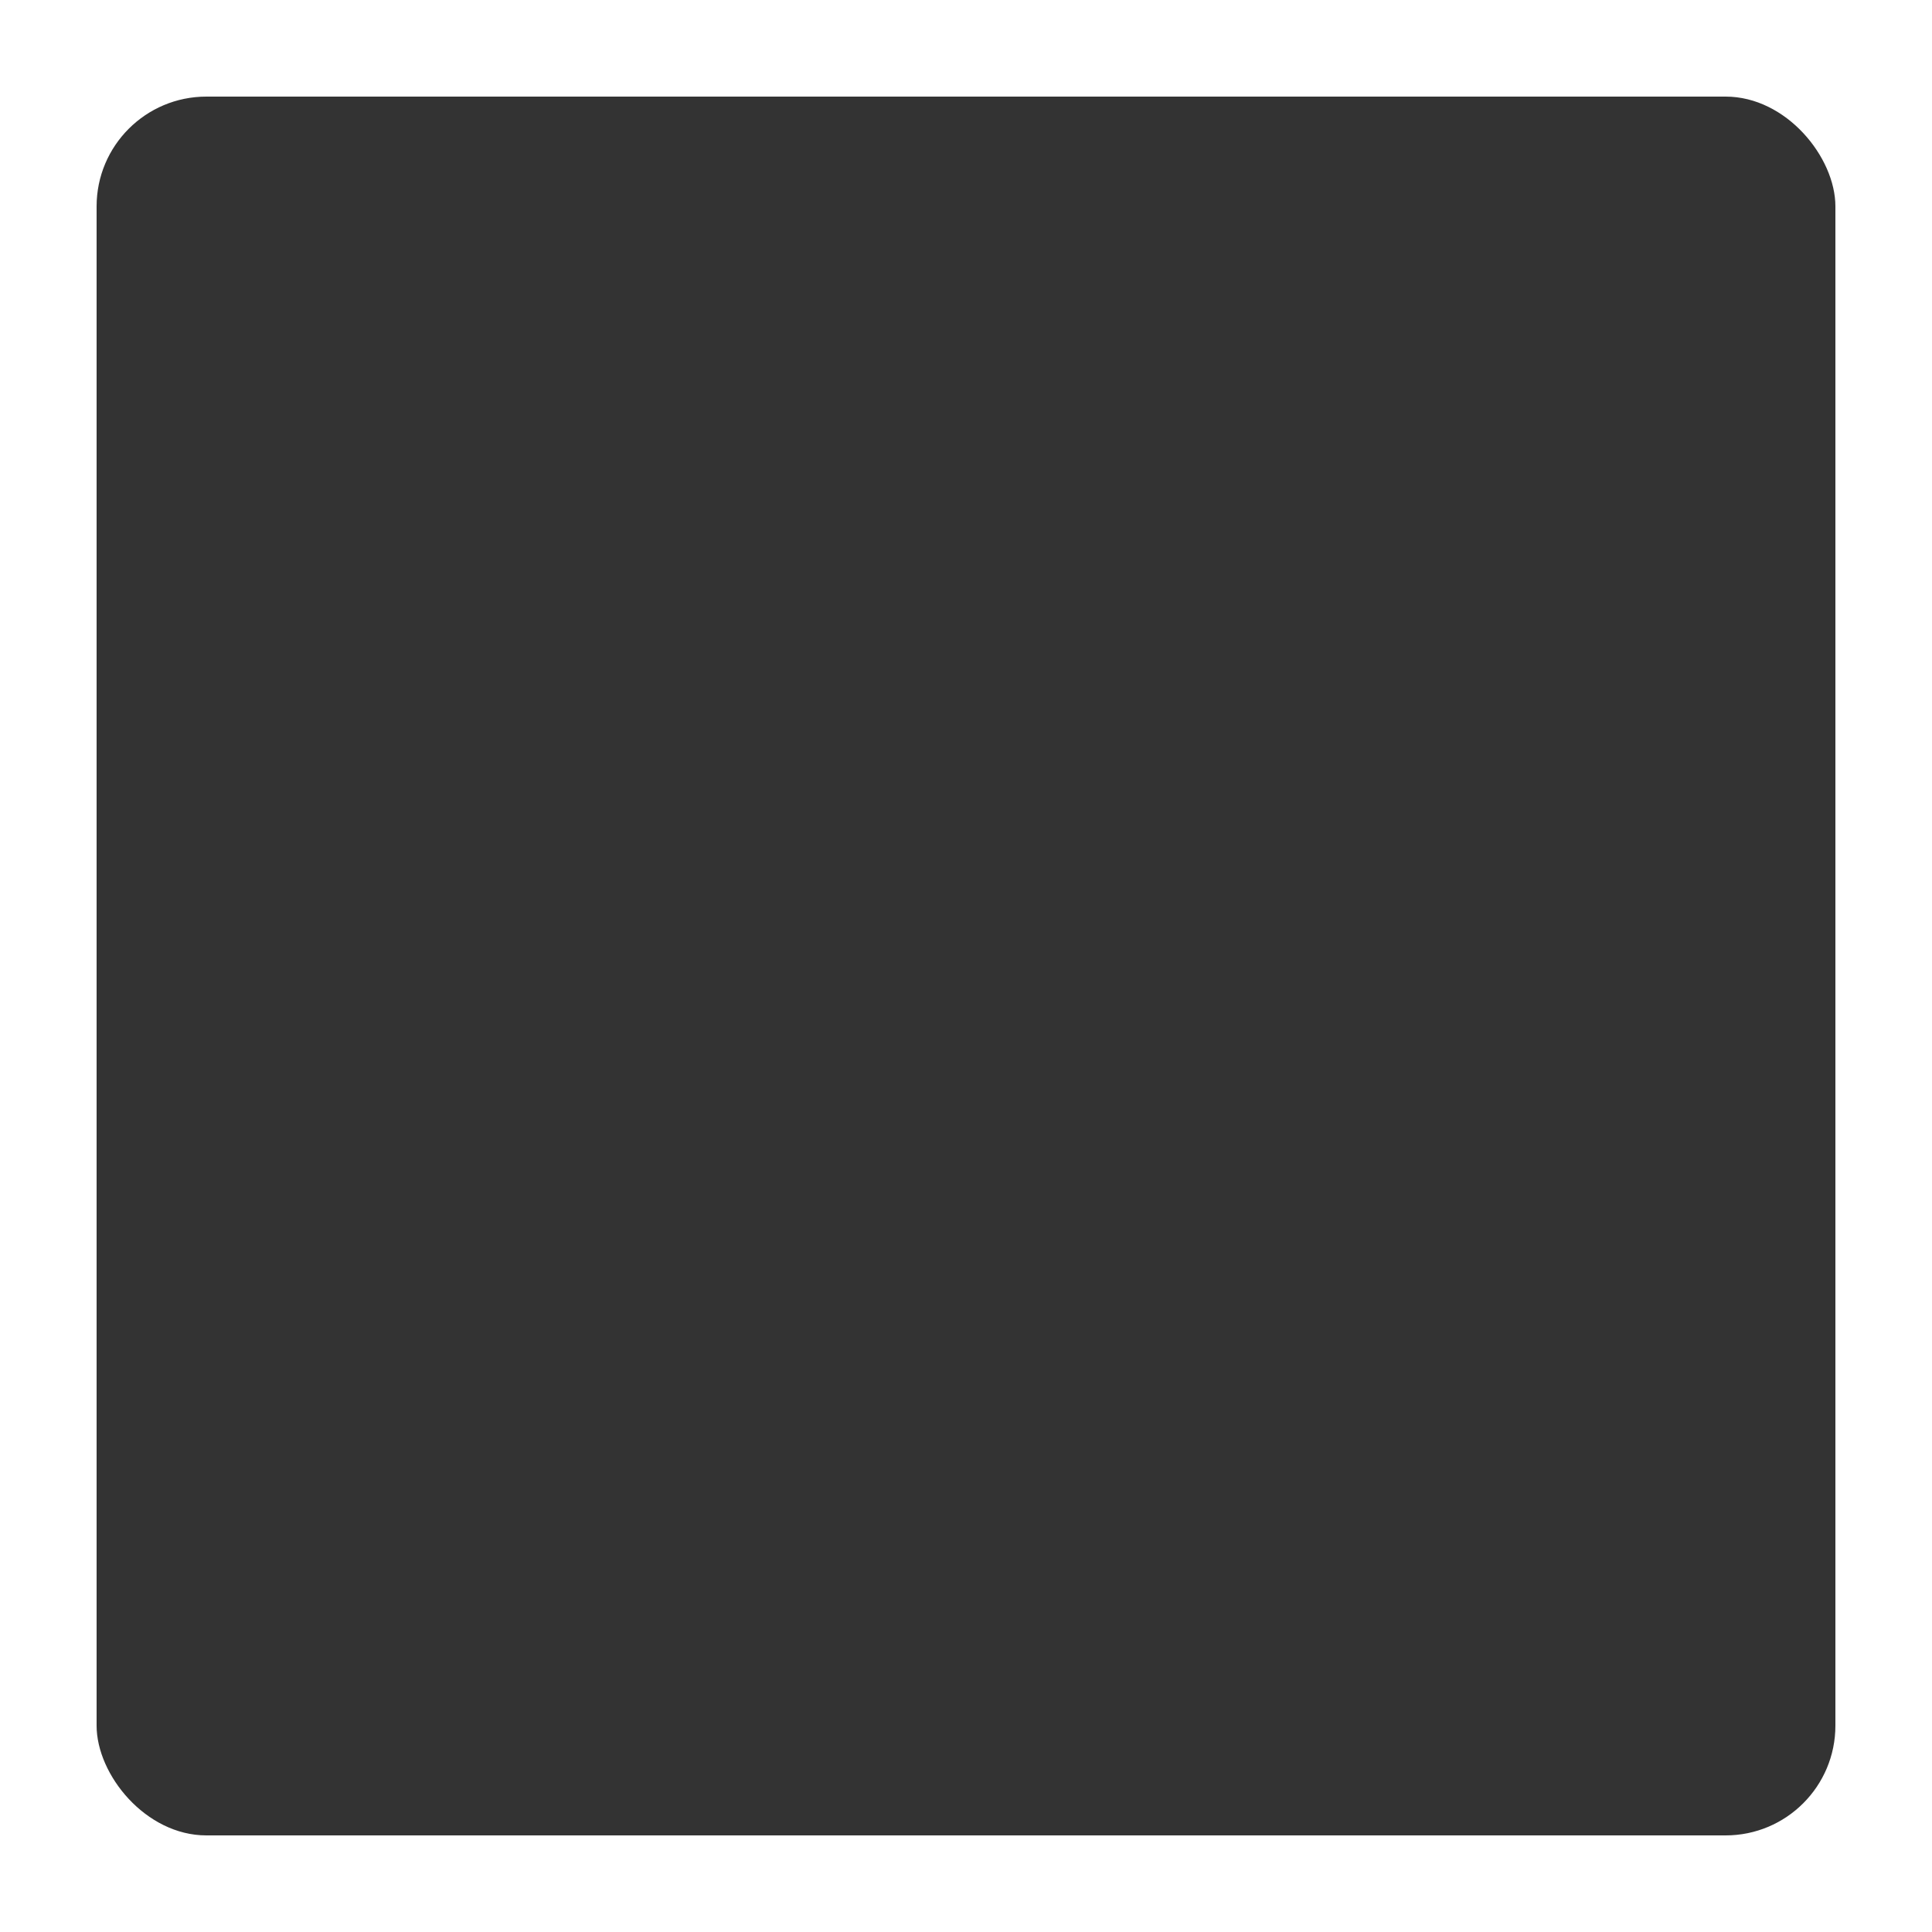 <?xml version="1.0" encoding="UTF-8" standalone="no"?>
<!-- Created with Inkscape (http://www.inkscape.org/) -->

<svg
   xmlns:dc="http://purl.org/dc/elements/1.1/"
   xmlns:cc="http://creativecommons.org/ns#"
   xmlns:rdf="http://www.w3.org/1999/02/22-rdf-syntax-ns#"
   xmlns:svg="http://www.w3.org/2000/svg"
   xmlns="http://www.w3.org/2000/svg"
   xmlns:sodipodi="http://sodipodi.sourceforge.net/DTD/sodipodi-0.dtd"
   xmlns:inkscape="http://www.inkscape.org/namespaces/inkscape"
   width="200"
   height="200"
   id="svg5182"
   version="1.1"
   inkscape:version="0.48.3.1 r9886"
   sodipodi:docname="obstacle.svg"
   inkscape:export-filename="/home/paul/src/boop/obstacle.png"
   inkscape:export-xdpi="90"
   inkscape:export-ydpi="90">
  <defs
     id="defs5184">
    <filter
       id="filter3007"
       x="-0.15"
       width="1.3"
       y="-0.15"
       height="1.3"
       inkscape:menu-tooltip="Stone wall texture to use with not too saturated colors"
       inkscape:menu="Textures"
       inkscape:label="Stone wall"
       color-interpolation-filters="sRGB">
      <feTurbulence
         id="feTurbulence3009"
         type="turbulence"
         numOctaves="10"
         baseFrequency="0.023 0.029"
         seed="82" />
      <feColorMatrix
         id="feColorMatrix3011"
         result="result5"
         values="1 0 0 0 0 0 1 0 0 0 0 0 1 0 0 0 0 0 2 0 " />
      <feComposite
         id="feComposite3013"
         in2="result5"
         in="SourceGraphic"
         operator="in" />
      <feMorphology
         id="feMorphology3015"
         operator="dilate"
         radius="0.65"
         result="result3" />
      <feTurbulence
         id="feTurbulence3017"
         numOctaves="7"
         baseFrequency="0.05 0.09"
         type="fractalNoise"
         seed="25" />
      <feGaussianBlur
         id="feGaussianBlur3019"
         stdDeviation="0.01"
         result="result7" />
      <feDisplacementMap
         id="feDisplacementMap3021"
         in2="result7"
         in="result3"
         xChannelSelector="R"
         yChannelSelector="G"
         scale="10.3"
         result="result4" />
      <feFlood
         id="feFlood3023"
         flood-opacity="1"
         flood-color="rgb(255,255,255)"
         result="result8" />
      <feComposite
         id="feComposite3025"
         in2="result4"
         k3="0.7"
         k1="0.7"
         result="result2"
         operator="arithmetic" />
      <feComposite
         id="feComposite3027"
         in2="SourceAlpha"
         k2="1"
         in="result2"
         operator="arithmetic"
         k1="1"
         result="result6" />
      <feBlend
         id="feBlend3029"
         in2="result6"
         mode="multiply"
         in="result6" />
    </filter>
  </defs>
  <sodipodi:namedview
     id="base"
     pagecolor="#ffffff"
     bordercolor="#666666"
     borderopacity="1.0"
     inkscape:pageopacity="0.0"
     inkscape:pageshadow="2"
     inkscape:zoom="2"
     inkscape:cx="61.64079"
     inkscape:cy="85.92057"
     inkscape:document-units="px"
     inkscape:current-layer="layer1"
     showgrid="false"
     inkscape:window-width="1317"
     inkscape:window-height="744"
     inkscape:window-x="49"
     inkscape:window-y="24"
     inkscape:window-maximized="1" />
  <g
     inkscape:label="Layer 1"
     inkscape:groupmode="layer"
     id="layer1"
     transform="translate(0,-852.362)">
    <rect
       style="fill:#333333;fill-opacity:1;stroke:none;filter:url(#filter3007)"
       id="rect5190"
       width="180"
       height="180"
       x="10"
       y="862.362"
       ry="11.364" />
  </g>
</svg>

